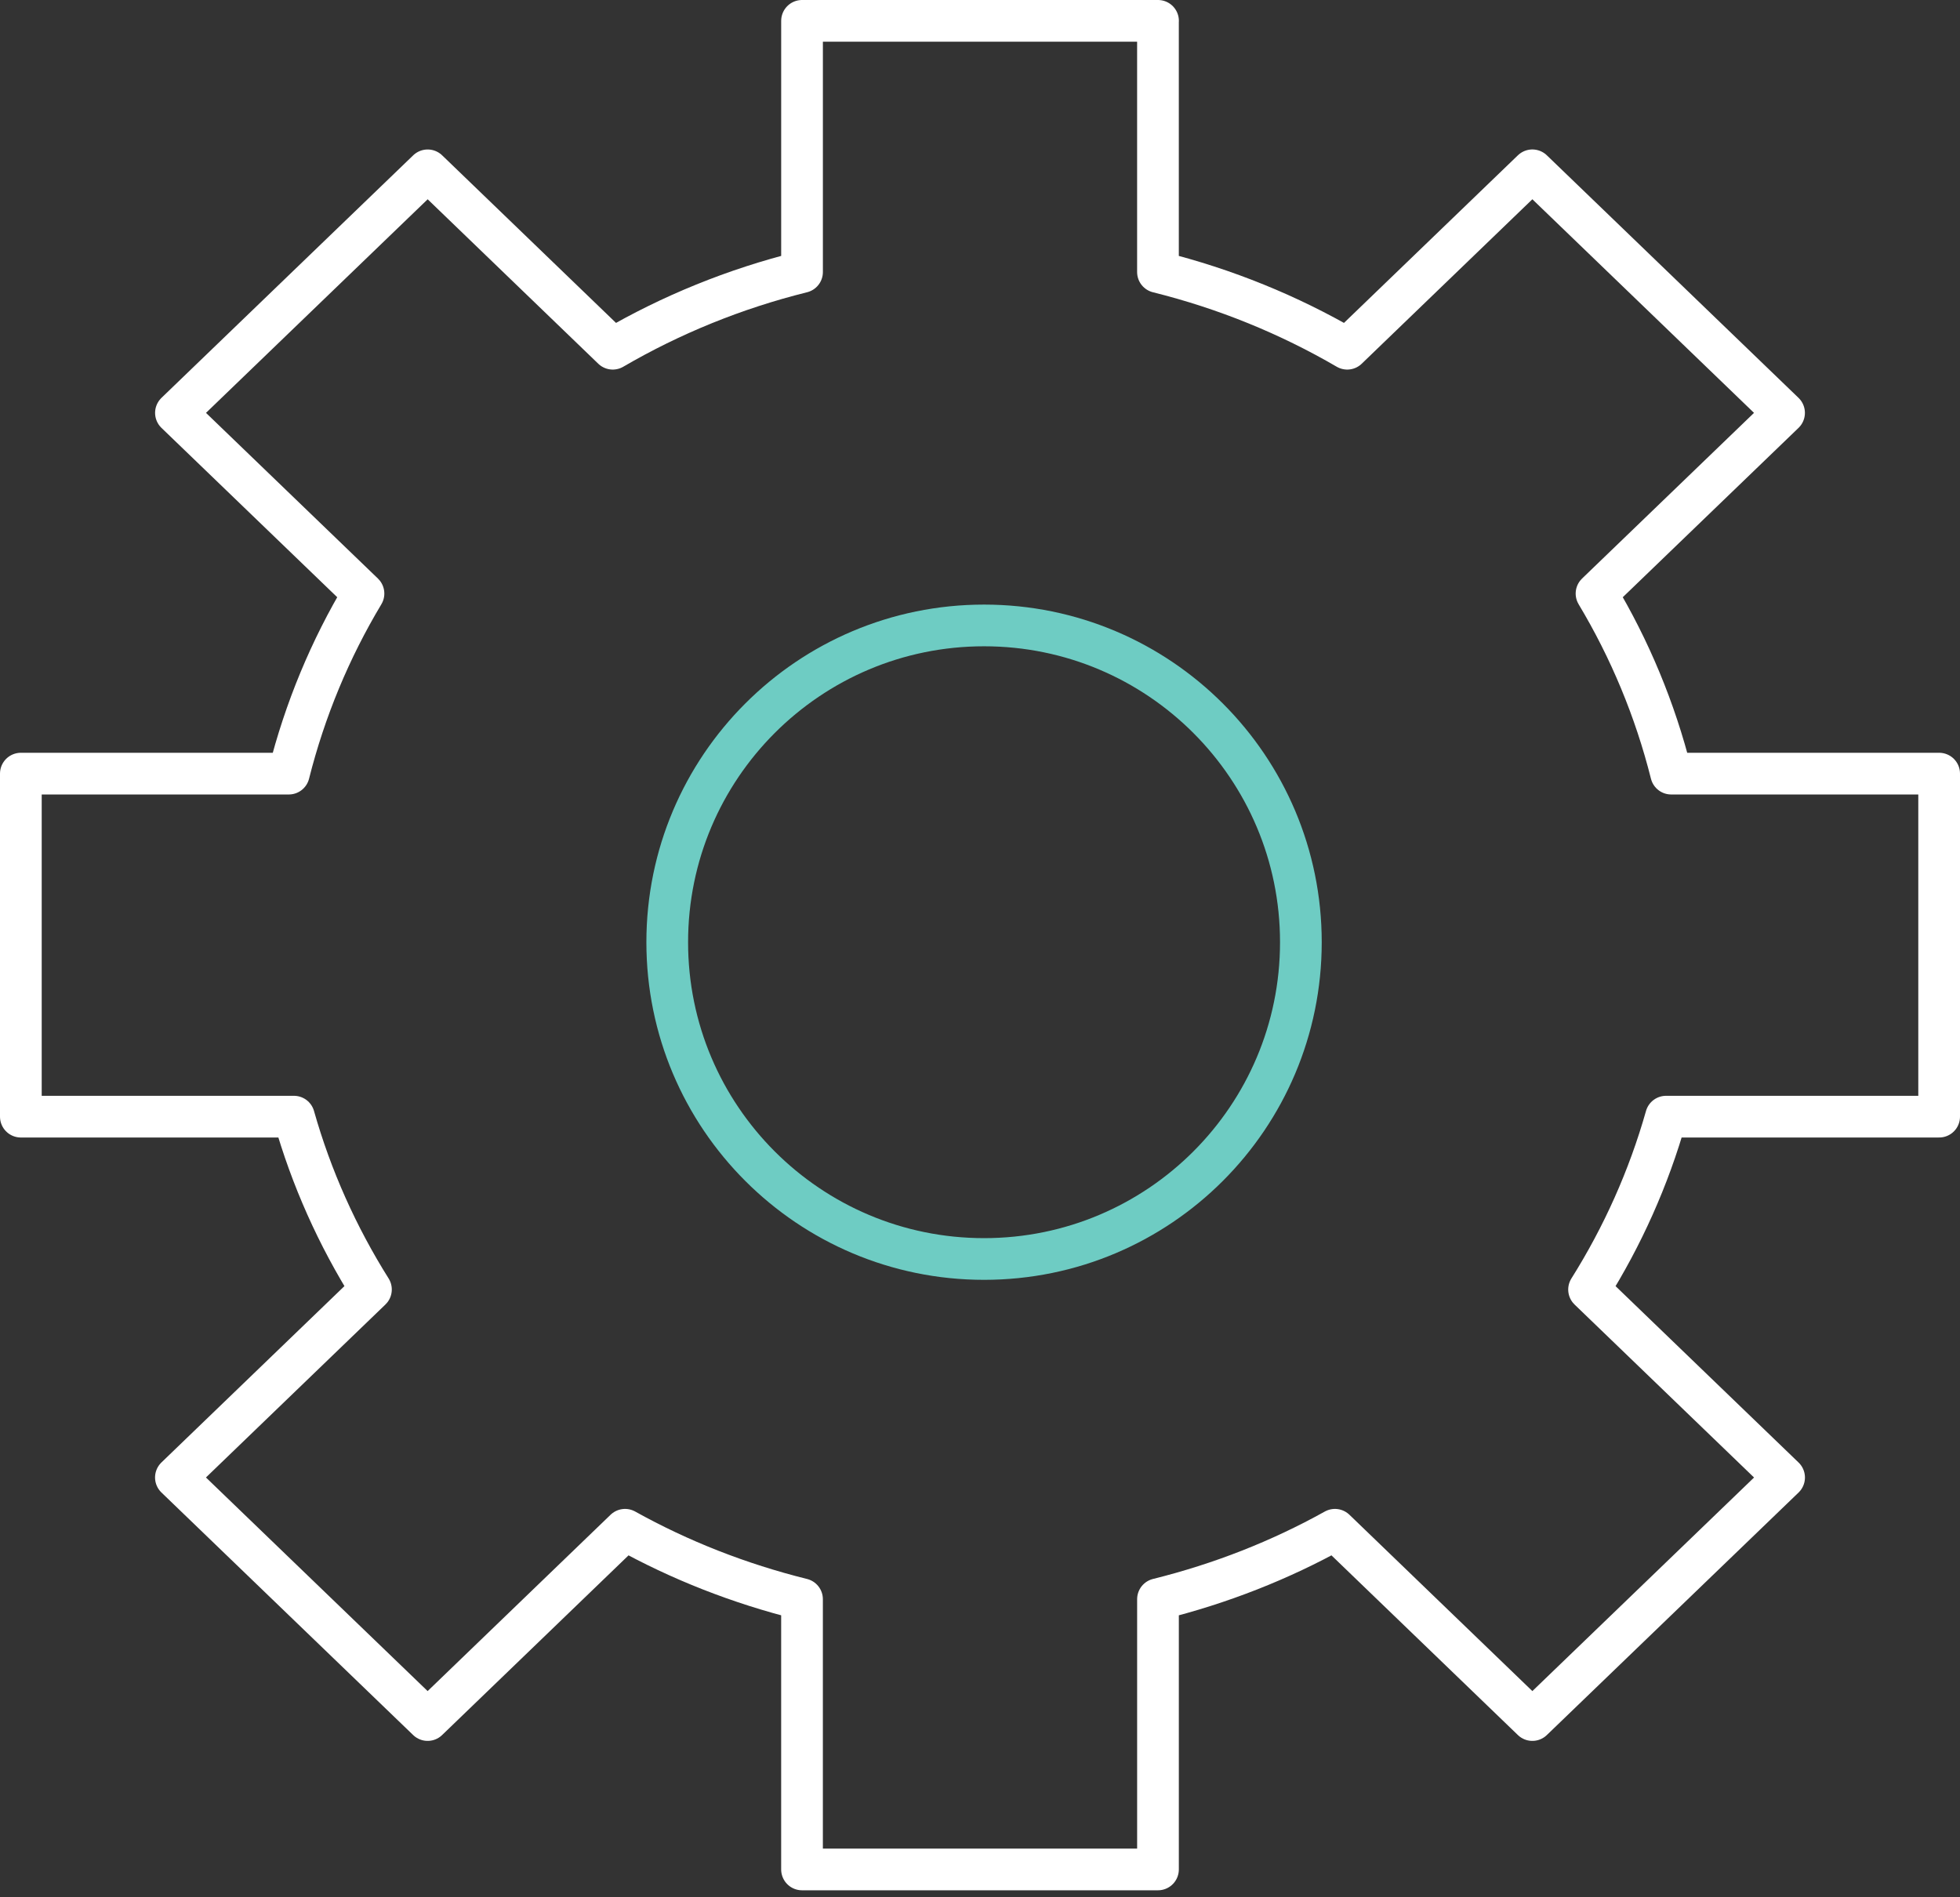 <svg width="94" height="91" viewBox="0 0 94 91" fill="none" xmlns="http://www.w3.org/2000/svg">
<rect x="0" y="0" width="94" height="91" fill="#333333" stroke="none"/>
<path d="M55.538 1H38.465V13.048C35.225 13.853 32.179 15.1 29.387 16.727L20.511 8.17L8.438 19.804L17.432 28.471C15.834 31.137 14.626 34.037 13.852 37.108H1V53.562H14.097C14.933 56.515 16.185 59.296 17.79 61.853L8.436 70.869L20.509 82.504L29.977 73.377C32.606 74.84 35.453 75.959 38.464 76.708V89.67H55.536V76.708C58.547 75.96 61.394 74.84 64.023 73.377L73.491 82.504L85.564 70.871L76.21 61.855C77.817 59.296 79.067 56.515 79.903 53.562H93V37.108H80.148C79.376 34.037 78.166 31.137 76.568 28.471L85.562 19.804L73.491 8.169L64.612 16.727C61.819 15.1 58.775 13.854 55.535 13.048V1H55.538Z" stroke="white" stroke-width="2" stroke-linejoin="round"/>
<path d="M47.195 60.389C55.586 60.389 62.389 53.586 62.389 45.195C62.389 36.803 55.586 30 47.195 30C38.803 30 32 36.803 32 45.195C32 53.586 38.803 60.389 47.195 60.389Z" stroke="#6ECCC3" stroke-width="2"/>
</svg>
